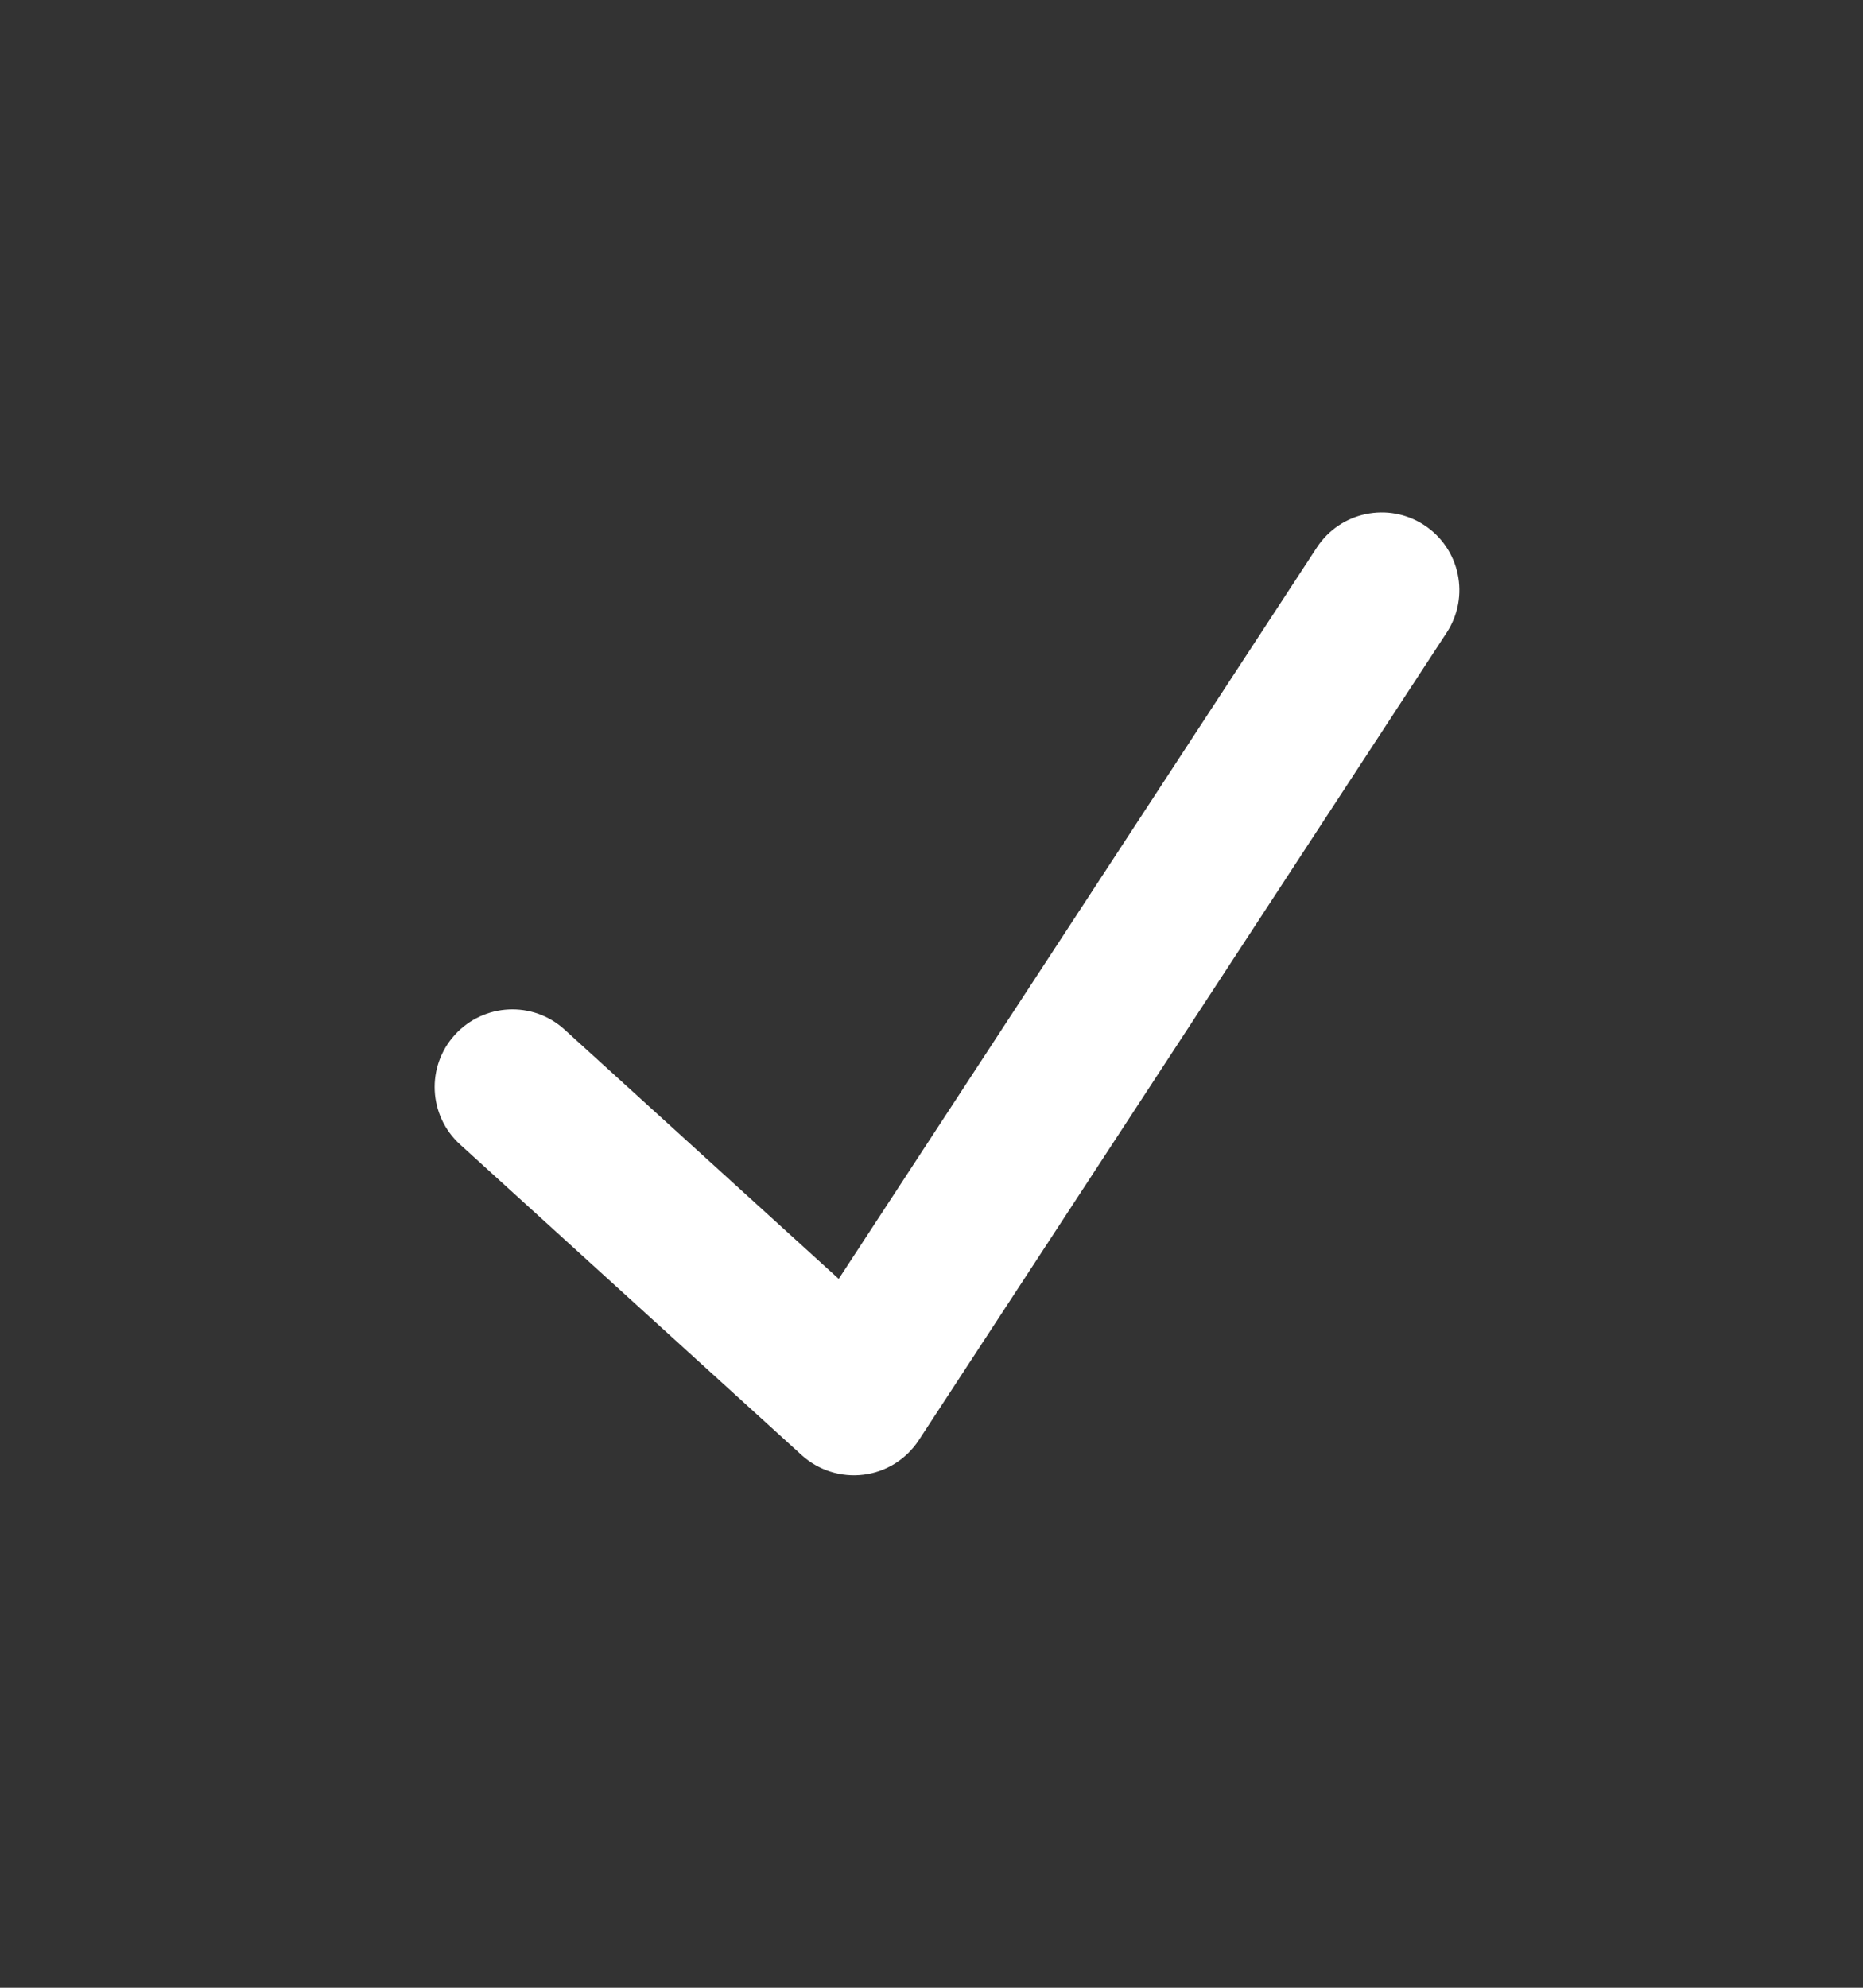 <svg width="15" height="16" viewBox="0 0 15 16" fill="none" xmlns="http://www.w3.org/2000/svg">
<rect x="0" y="0" width="15" height="16" fill="#333333" stroke="none"/>
<g id="Check">
<rect y="0.5" width="15" height="15" rx="4" fill="transparent"/>
<path id="Shape" fill-rule="evenodd" clip-rule="evenodd" d="M11.467 4.227C11.756 4.416 11.837 4.803 11.648 5.092L7.398 11.592C7.298 11.745 7.136 11.847 6.954 11.87C6.772 11.893 6.59 11.835 6.454 11.712L3.704 9.212C3.449 8.98 3.43 8.585 3.662 8.33C3.895 8.074 4.29 8.055 4.545 8.287L6.753 10.294L10.602 4.408C10.791 4.119 11.178 4.038 11.467 4.227Z" fill="white"/>
</g>
</svg>
